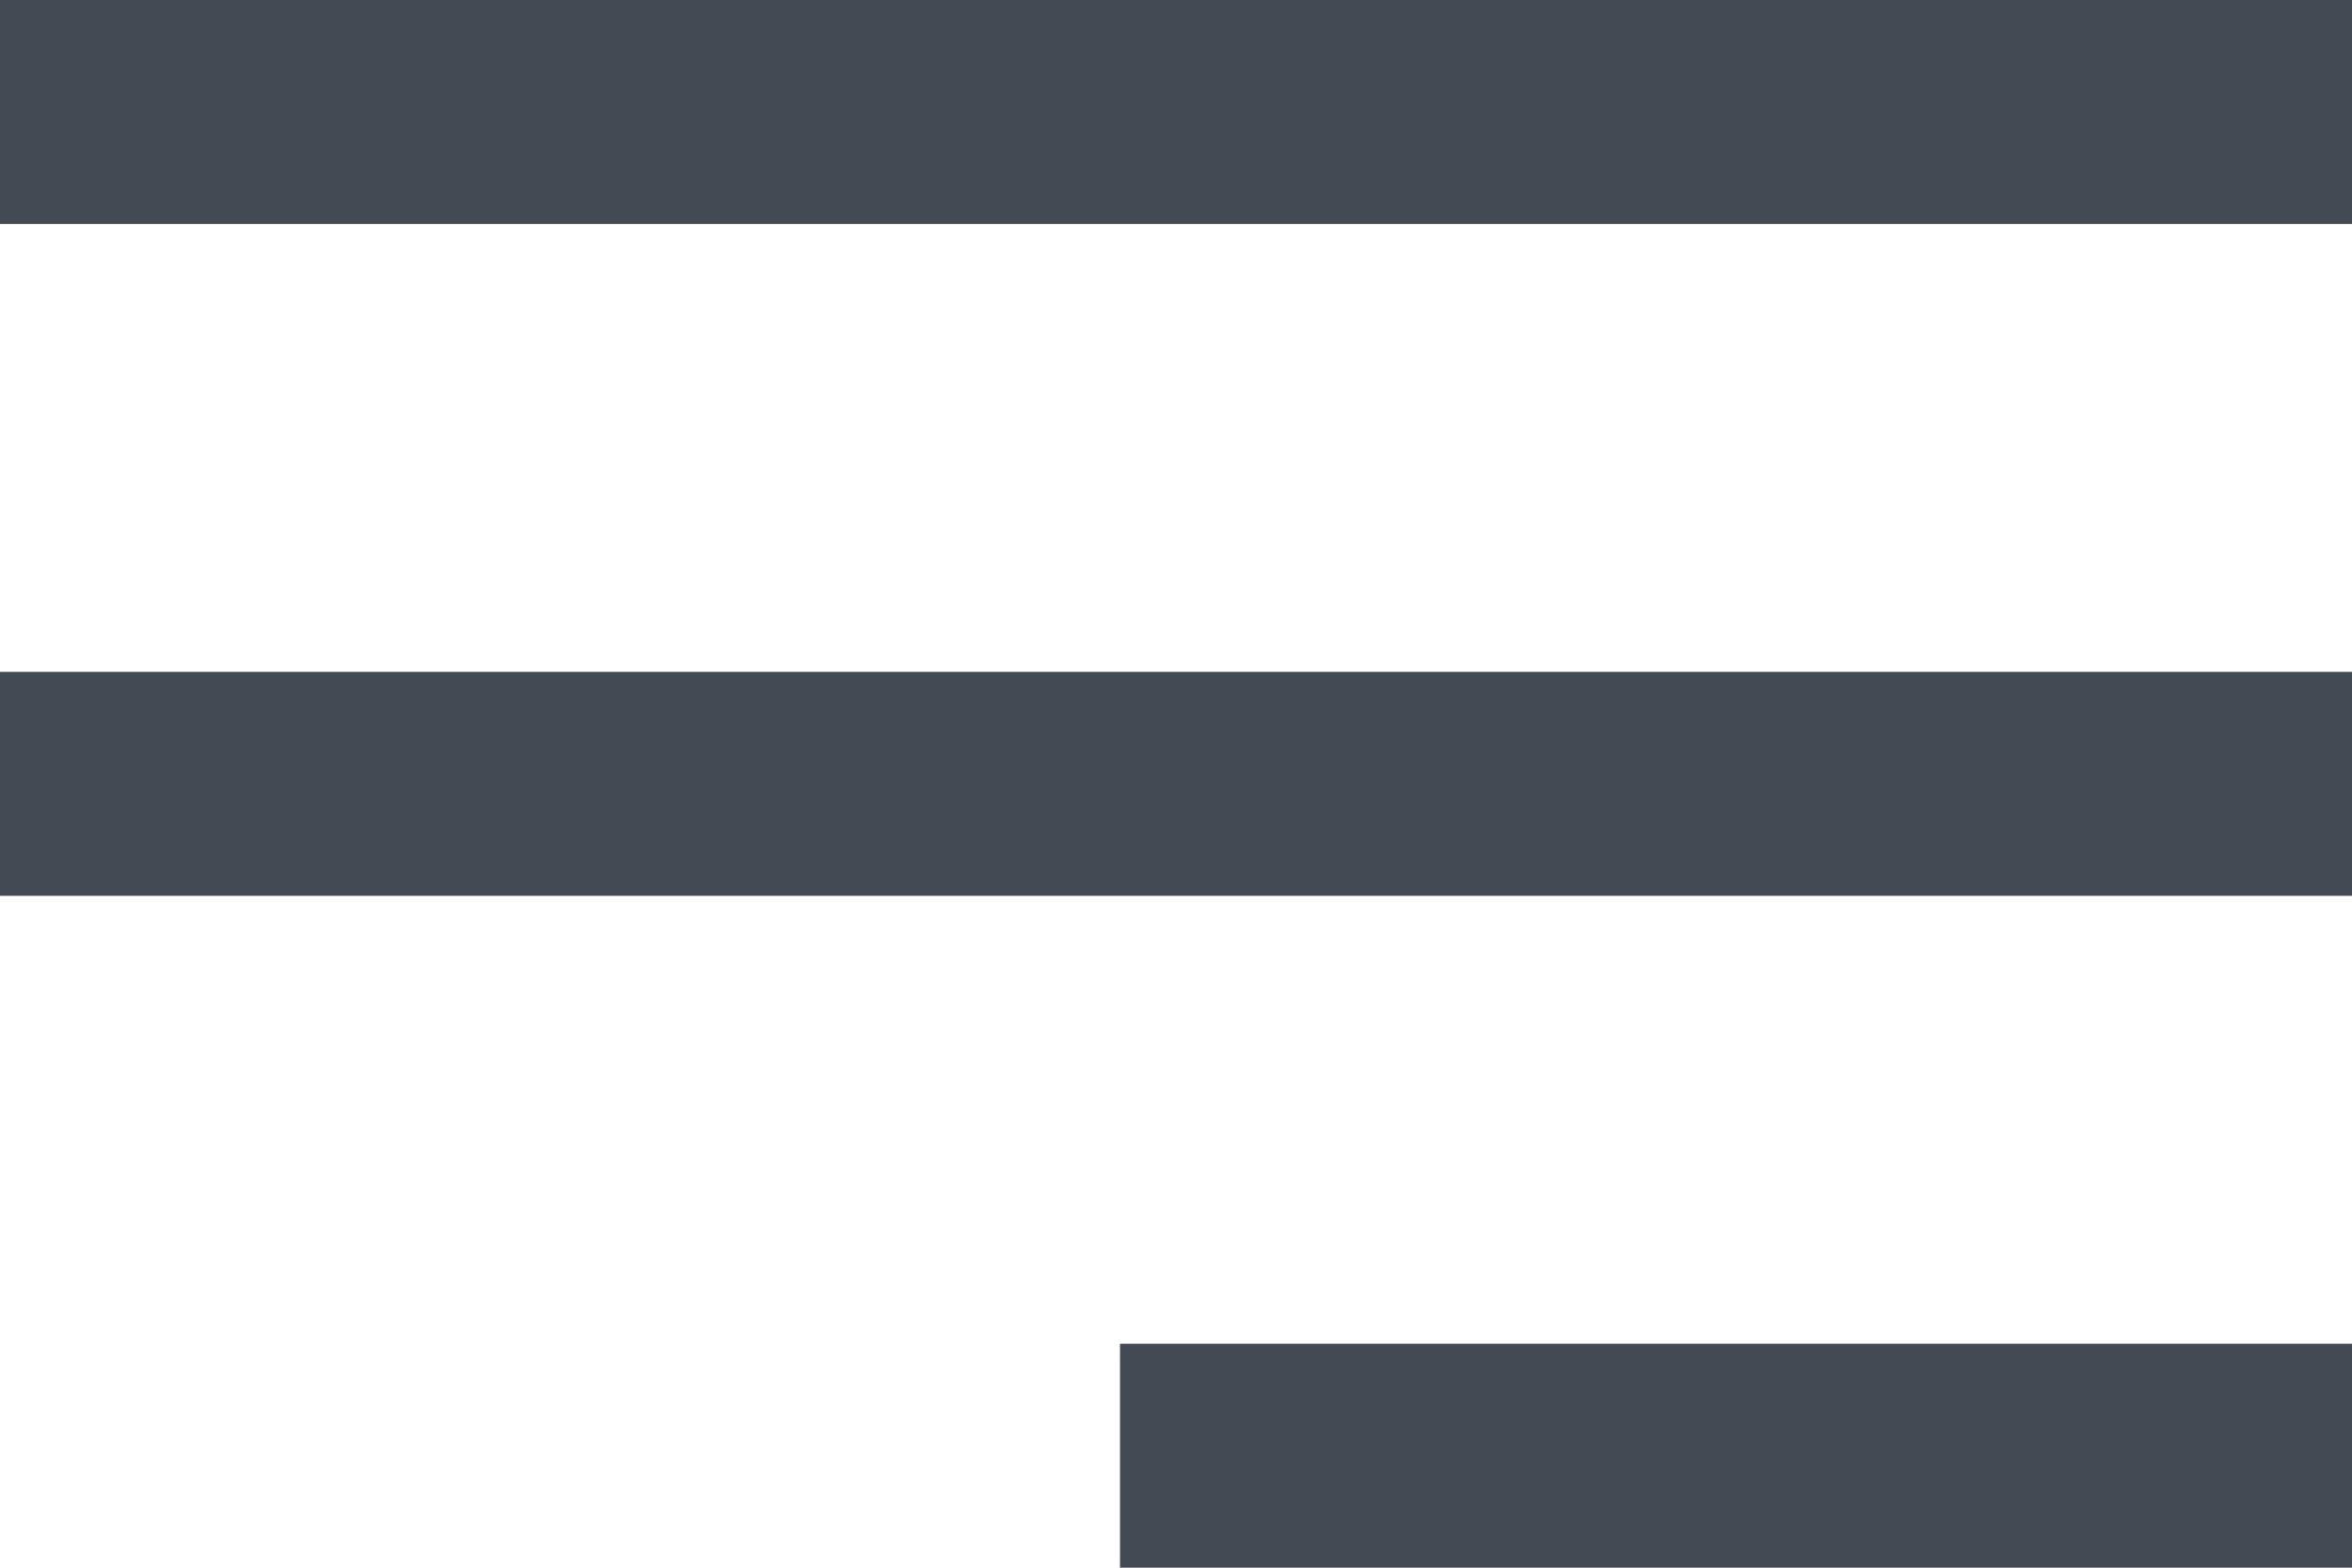 <svg width="21" height="14" viewBox="0 0 21 14" fill="none" xmlns="http://www.w3.org/2000/svg">
<rect width="21" height="2" fill="#434A54"/>
<rect y="6" width="21" height="2" fill="#434A54"/>
<rect x="10" y="12" width="11" height="2" fill="#434A54"/>
</svg>
